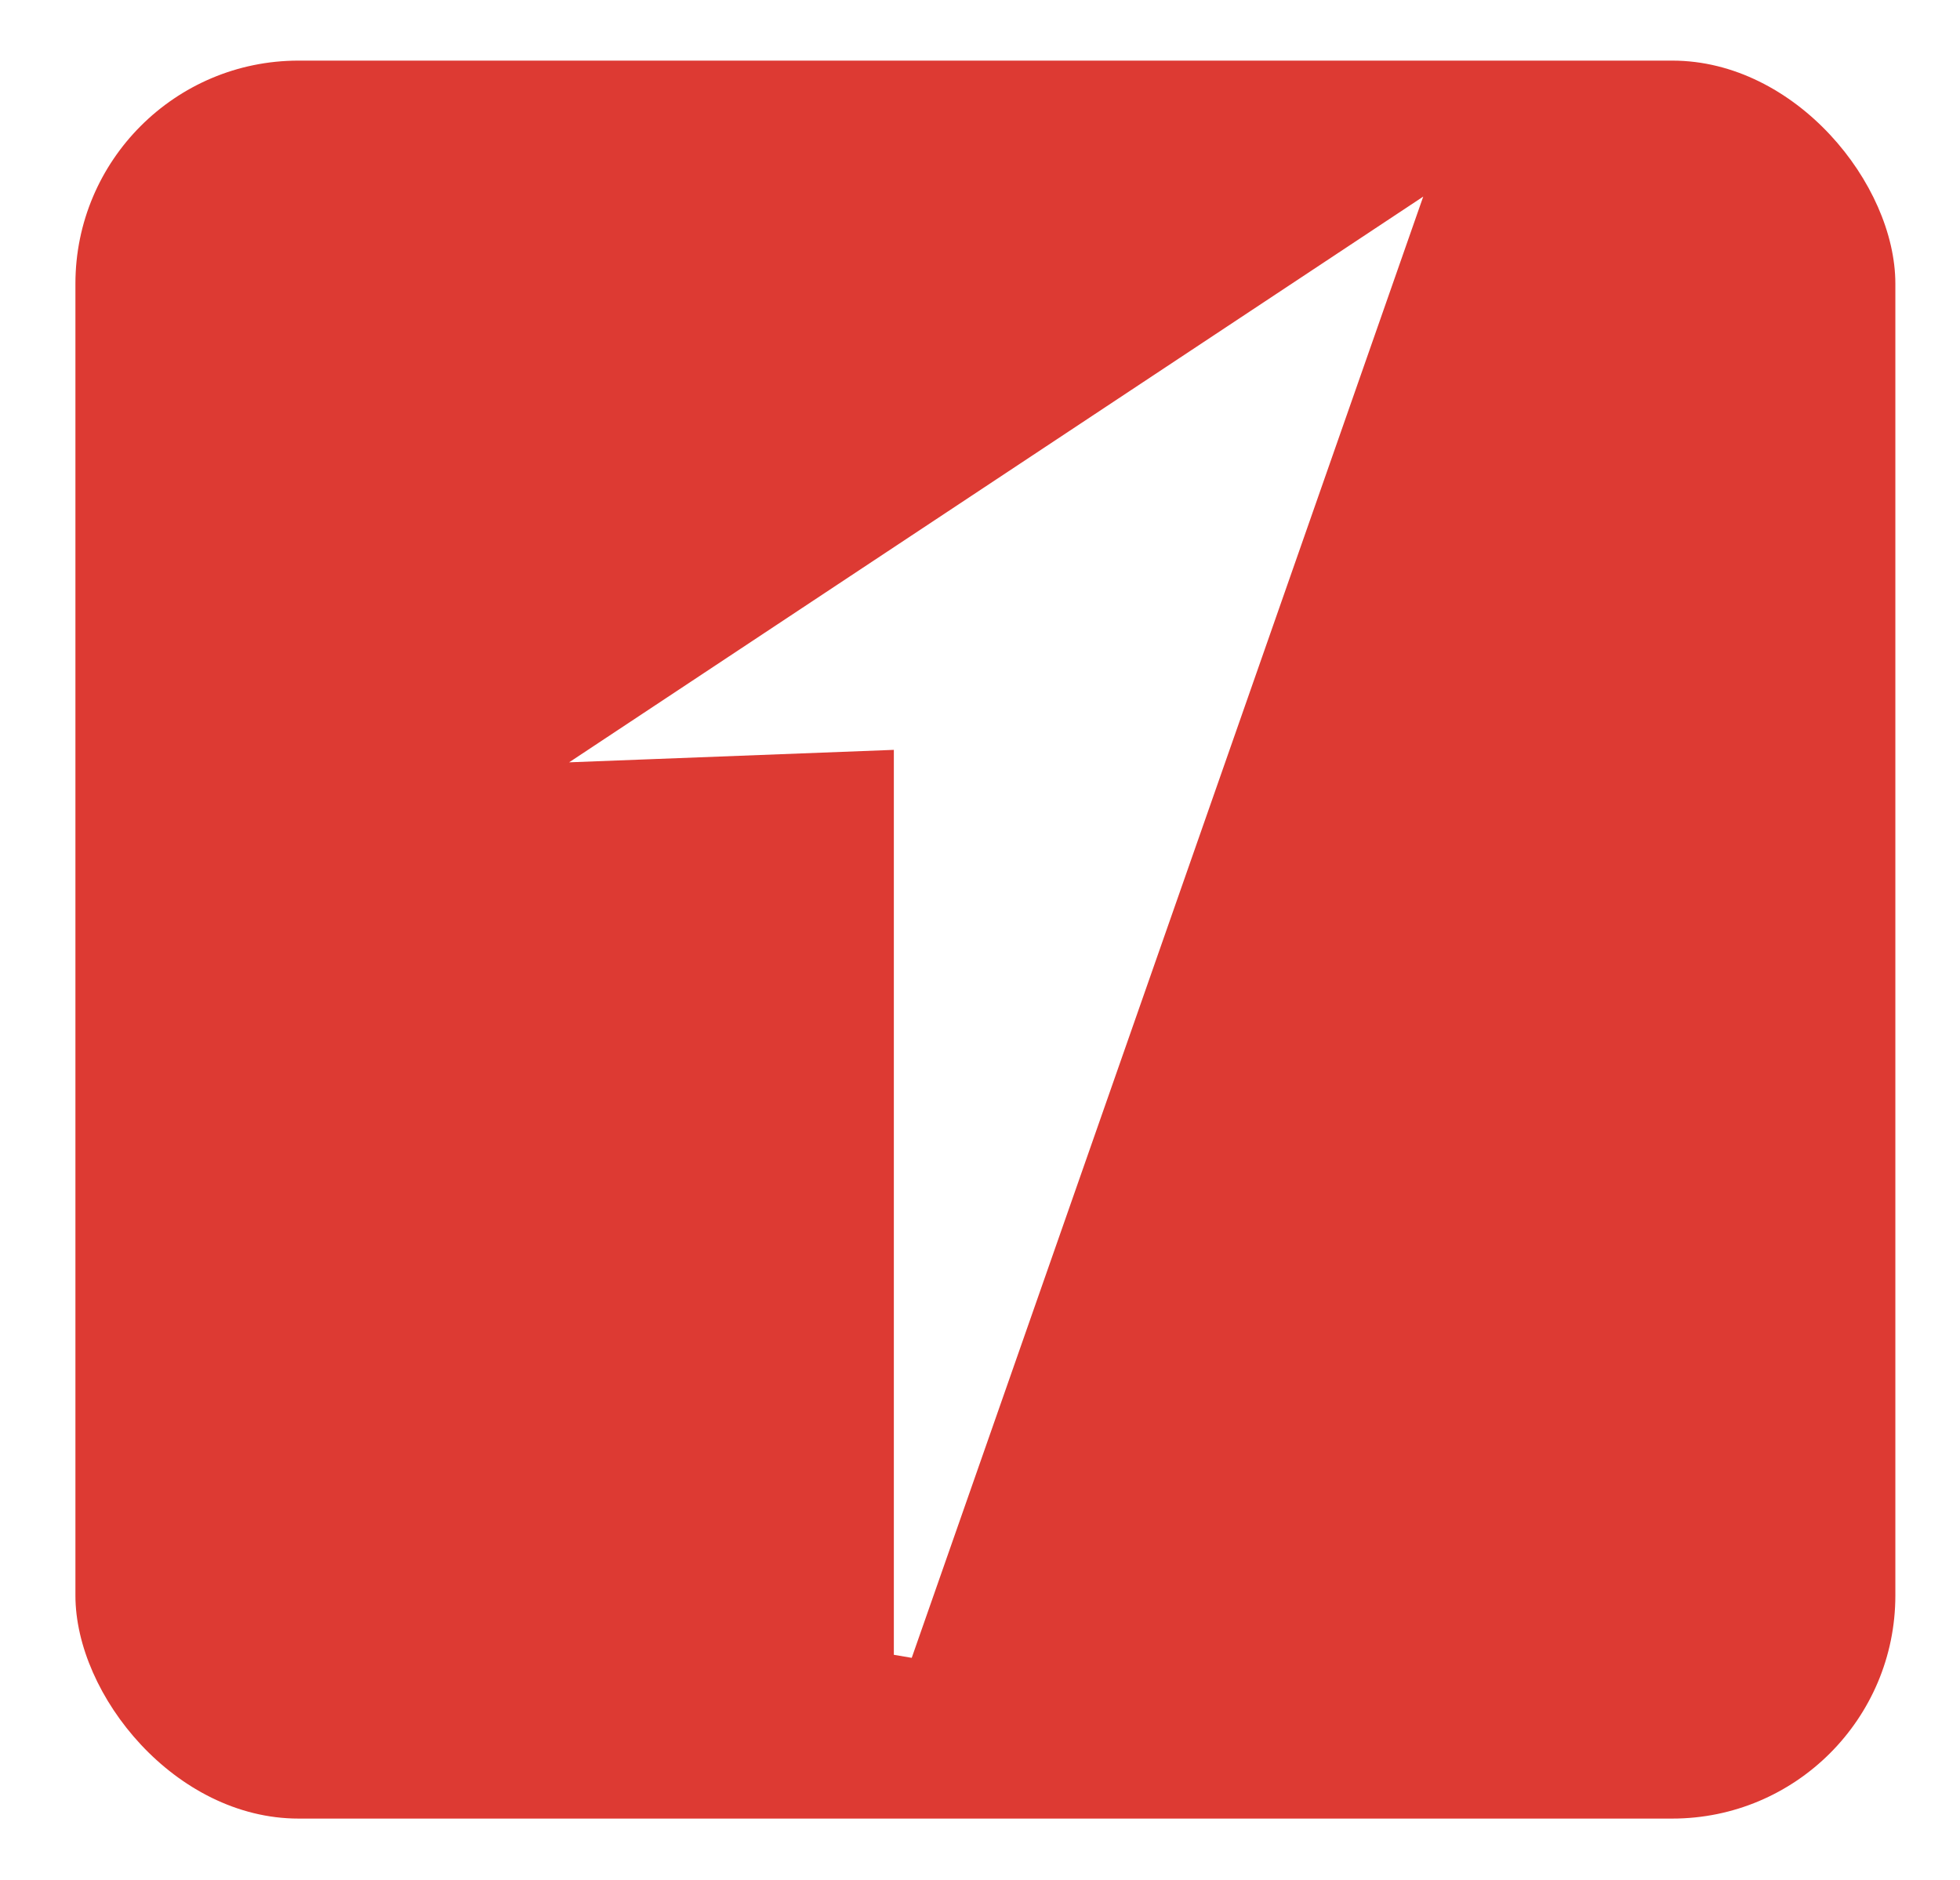 <svg width="123" height="118" viewBox="0 0 123 118" fill="none" xmlns="http://www.w3.org/2000/svg">
<g filter="url(#filter0_d_729_18)">
<rect x="3.79" y="0.032" width="114.21" height="110.323" rx="14" fill="#DD3A33"/>
<path d="M87.26 9.995L36.81 43.412L55.728 42.686V100.077L87.26 9.995Z" fill="white" stroke="white" stroke-width="1.155"/>
</g>
<defs>
<filter id="filter0_d_729_18" x="0.961" y="0.032" width="121.754" height="117.867" filterUnits="userSpaceOnUse" color-interpolation-filters="sRGB">
<feFlood flood-opacity="0" result="BackgroundImageFix"/>
<feColorMatrix in="SourceAlpha" type="matrix" values="0 0 0 0 0 0 0 0 0 0 0 0 0 0 0 0 0 0 127 0" result="hardAlpha"/>
<feOffset dx="0.943" dy="3.772"/>
<feGaussianBlur stdDeviation="1.886"/>
<feComposite in2="hardAlpha" operator="out"/>
<feColorMatrix type="matrix" values="0 0 0 0 0 0 0 0 0 0 0 0 0 0 0 0 0 0 0.25 0"/>
<feBlend mode="normal" in2="BackgroundImageFix" result="effect1_dropShadow_729_18"/>
<feBlend mode="normal" in="SourceGraphic" in2="effect1_dropShadow_729_18" result="shape"/>
</filter>
</defs>
</svg>
